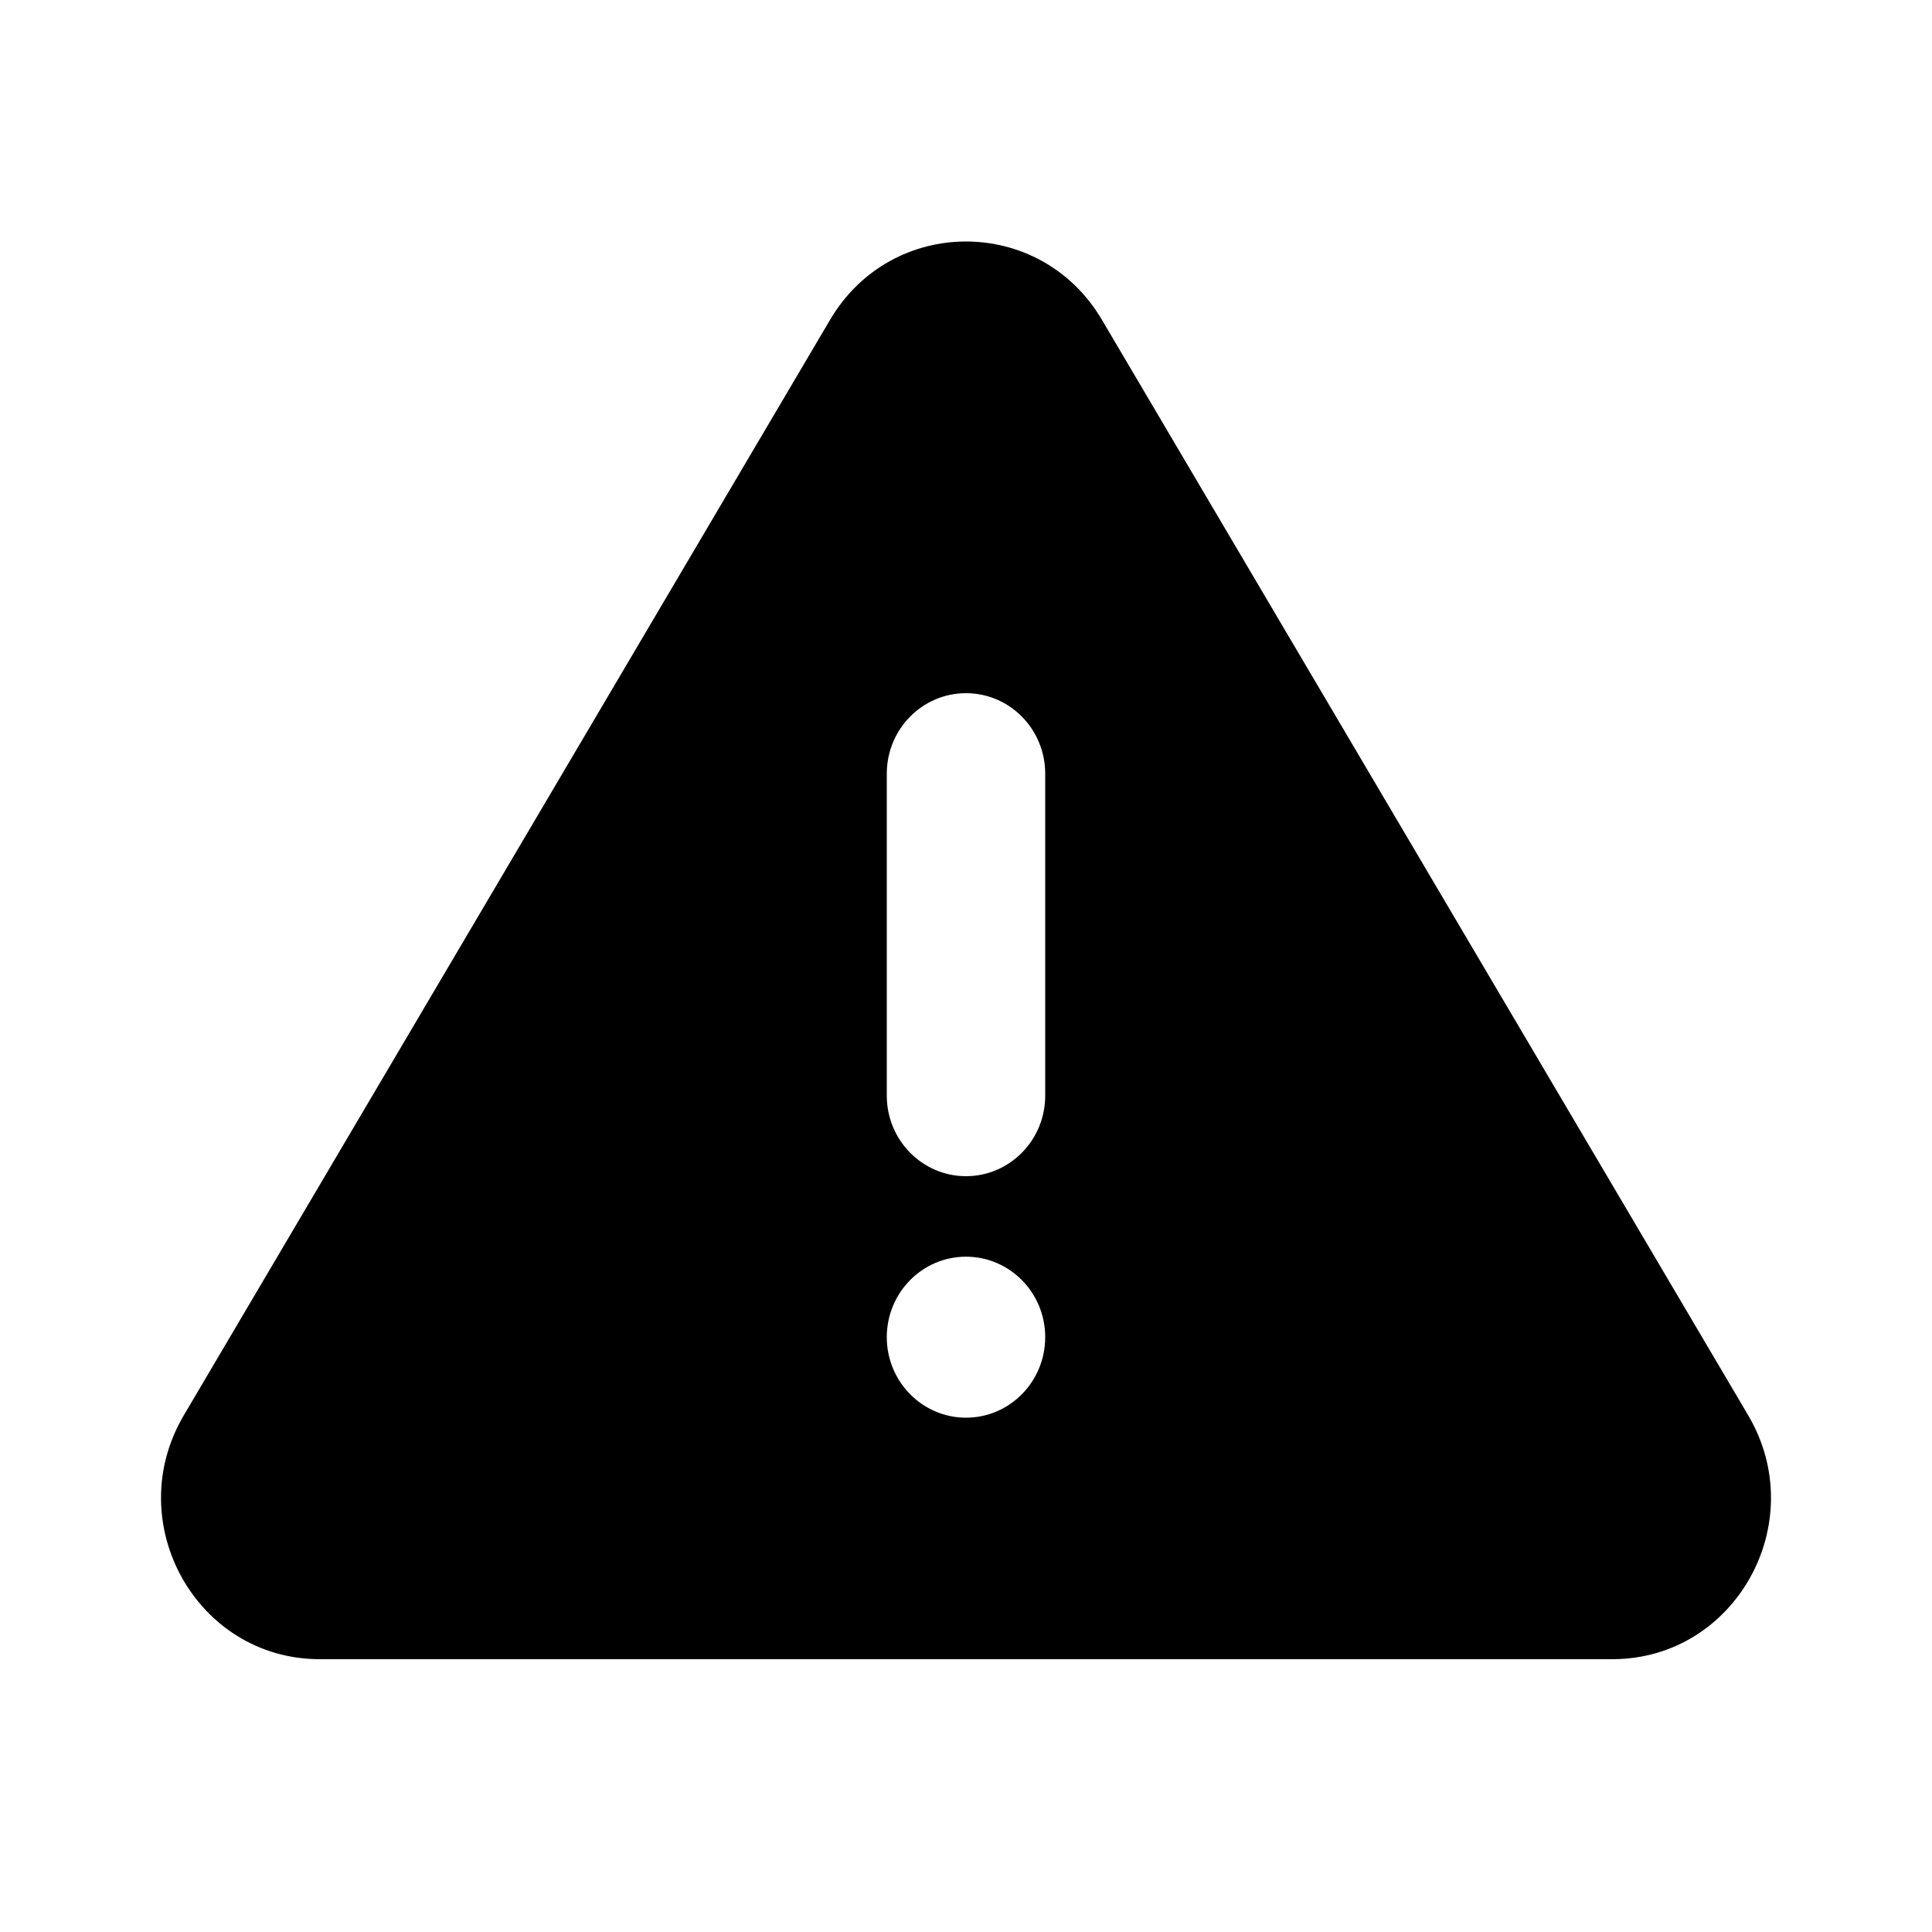 <svg width="24" height="24" viewBox="0 0 24 24" fill="none" xmlns="http://www.w3.org/2000/svg">
<path fill-rule="evenodd" clip-rule="evenodd" d="M13.688 3.972C12.924 2.676 11.076 2.676 10.312 3.972L2.283 17.582C1.497 18.915 2.442 20.611 3.971 20.611H20.029C21.558 20.611 22.503 18.915 21.717 17.582L13.688 3.972ZM12 8.611C12.543 8.611 12.984 9.058 12.984 9.611L12.984 13.611C12.984 14.163 12.543 14.611 12 14.611C11.457 14.611 11.016 14.163 11.016 13.611V9.611C11.016 9.058 11.457 8.611 12 8.611ZM12 17.611C12.543 17.611 12.984 17.163 12.984 16.611C12.984 16.058 12.543 15.611 12 15.611C11.457 15.611 11.016 16.058 11.016 16.611C11.016 17.163 11.457 17.611 12 17.611Z" fill="black"/>
</svg>
